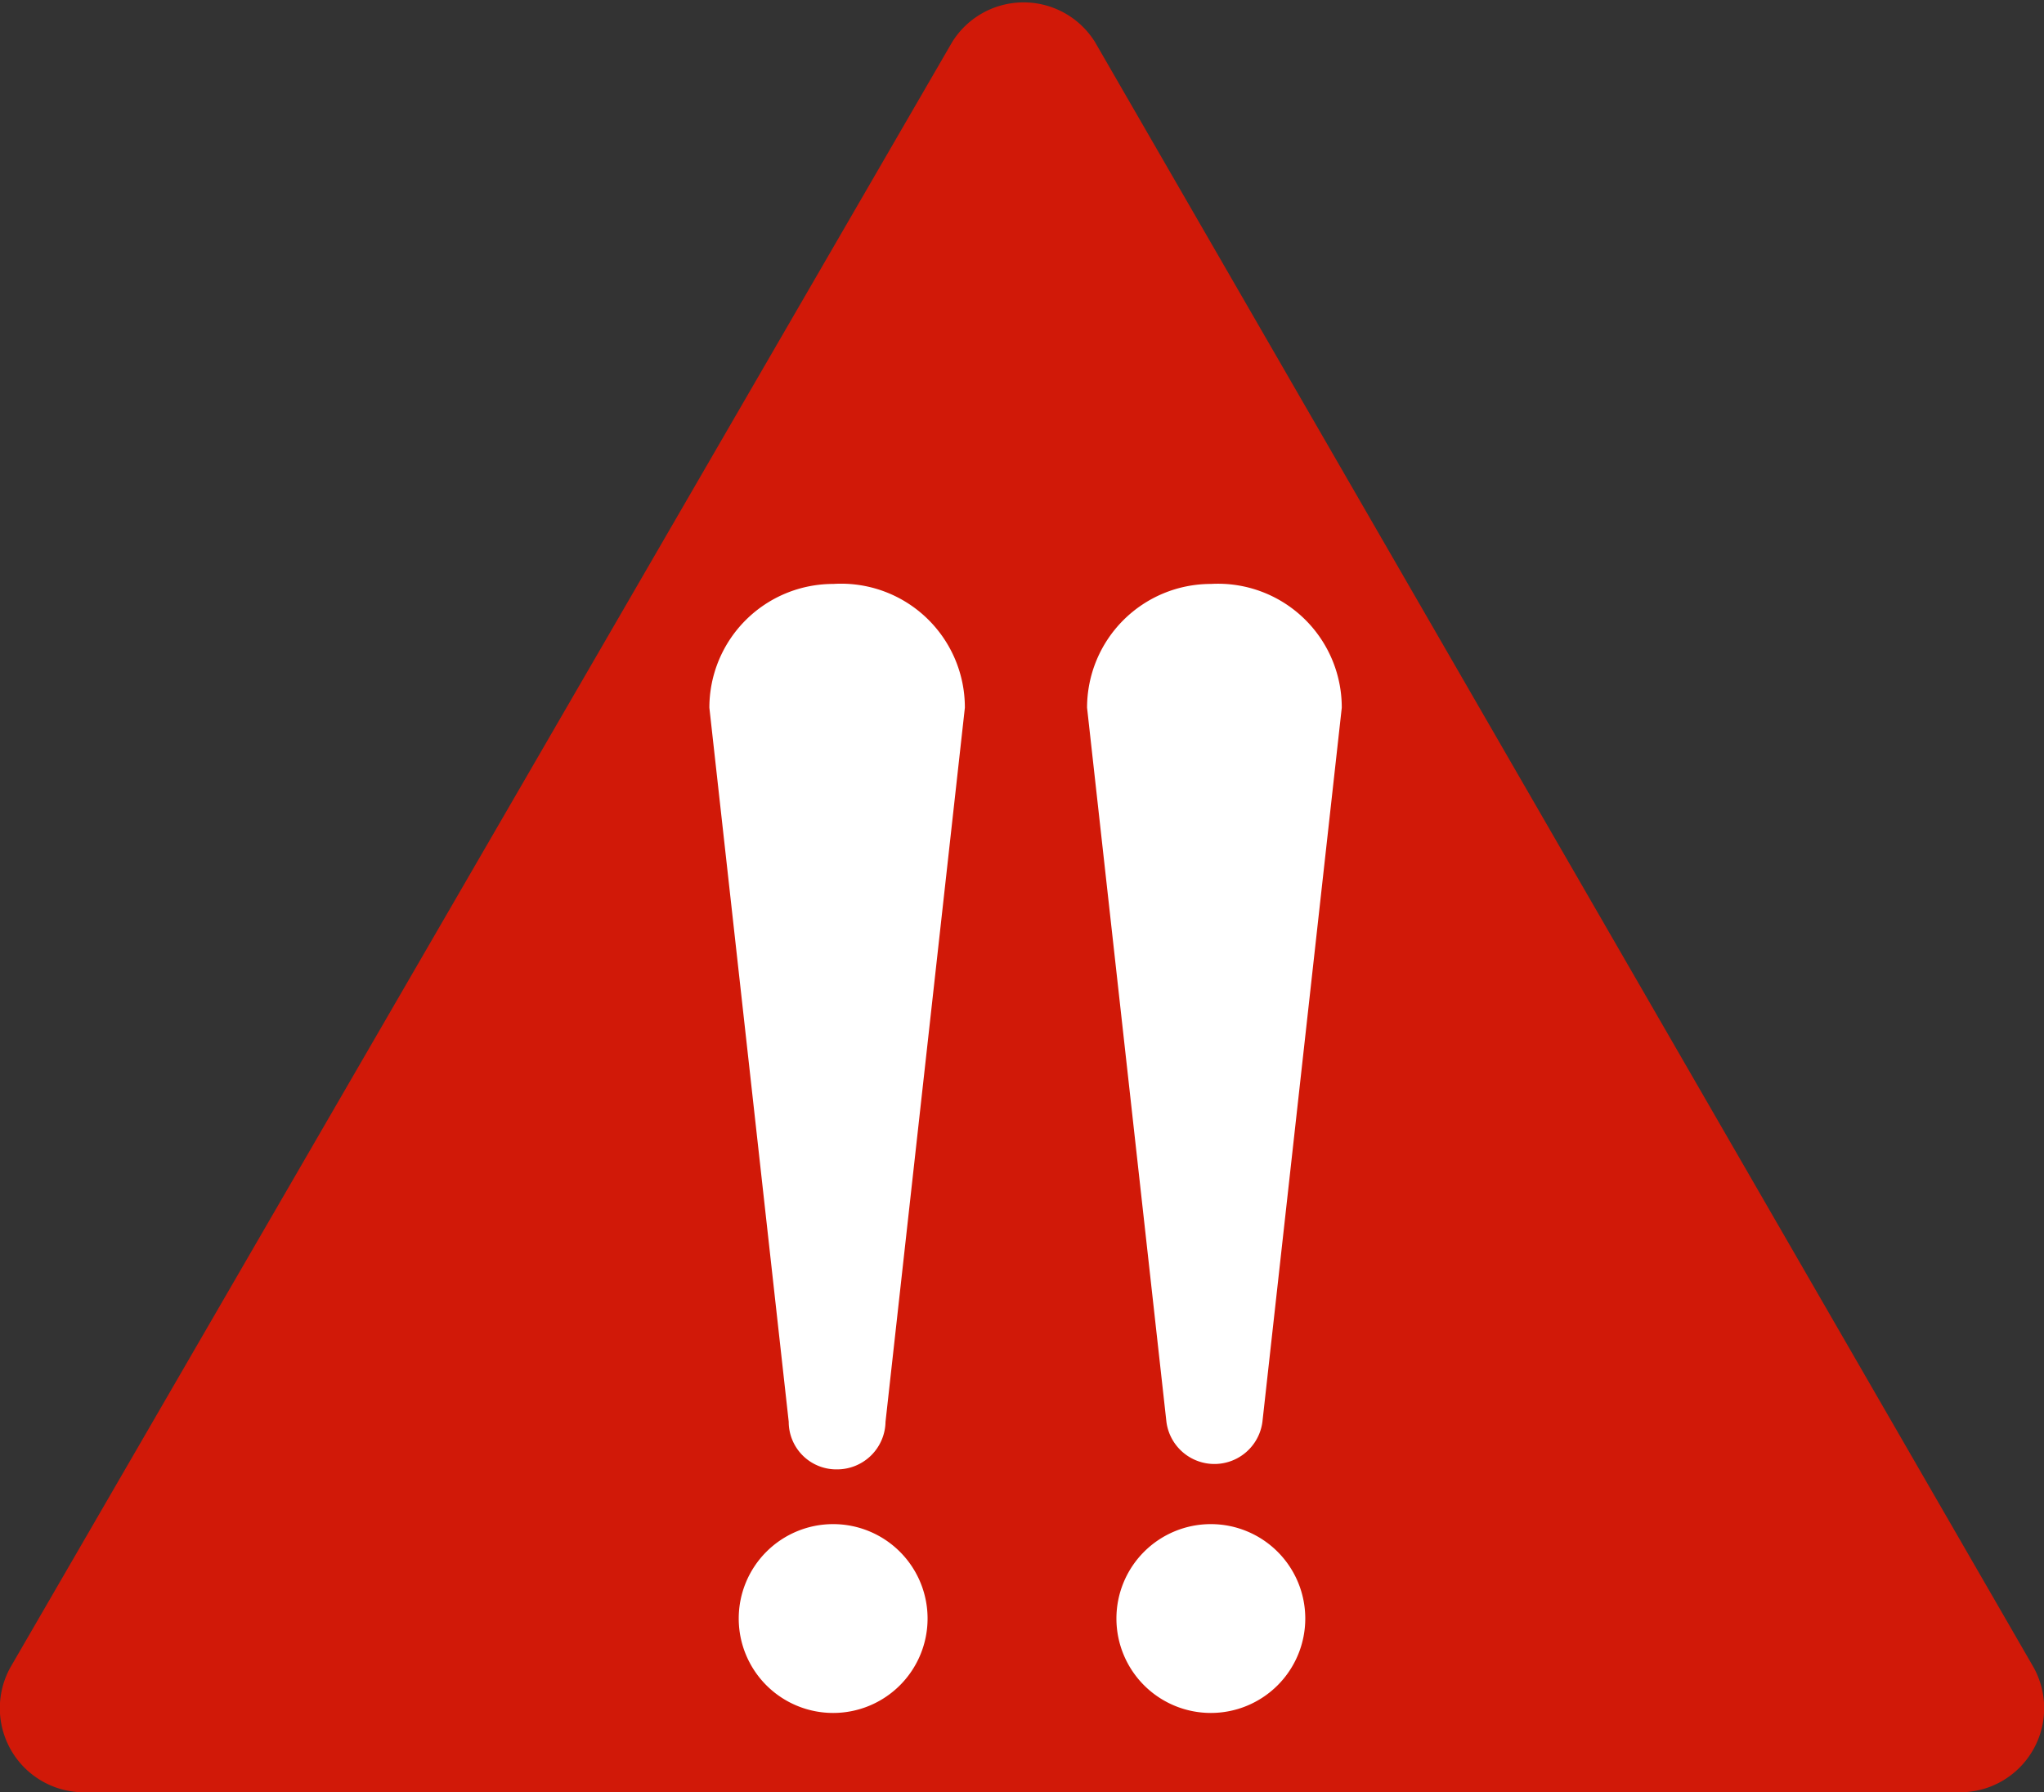 <svg viewBox="0 0 25.76 22.59" xmlns="http://www.w3.org/2000/svg"><rect x="0" y="0" width="25.76" height="22.59" fill="#333333" stroke="none"/><path d="m12 .53-11.86 20.47a1.06 1.06 0 0 0 .93 1.59h23.63a1.06 1.06 0 0 0 .92-1.59l-11.82-20.47a1.06 1.06 0 0 0 -1.8 0z" fill="#D11908"/><g fill="#fff"><path d="m11.69 20.4a1.19 1.19 0 1 1 -1.19-1.19 1.19 1.19 0 0 1 1.19 1.19z"/><path d="m10.5 7.36a1.56 1.56 0 0 0 -1.56 1.56l1 9a.6.6 0 0 0 .61.6.61.61 0 0 0 .61-.6l1-9a1.56 1.56 0 0 0 -1.66-1.56z"/><path d="m16.45 20.4a1.19 1.19 0 1 1 -1.19-1.19 1.19 1.19 0 0 1 1.19 1.19z"/><path d="m15.26 7.36a1.56 1.56 0 0 0 -1.56 1.56l1 9a.61.61 0 0 0 1.21 0l1-9a1.56 1.56 0 0 0 -1.65-1.56z"/></g></svg>